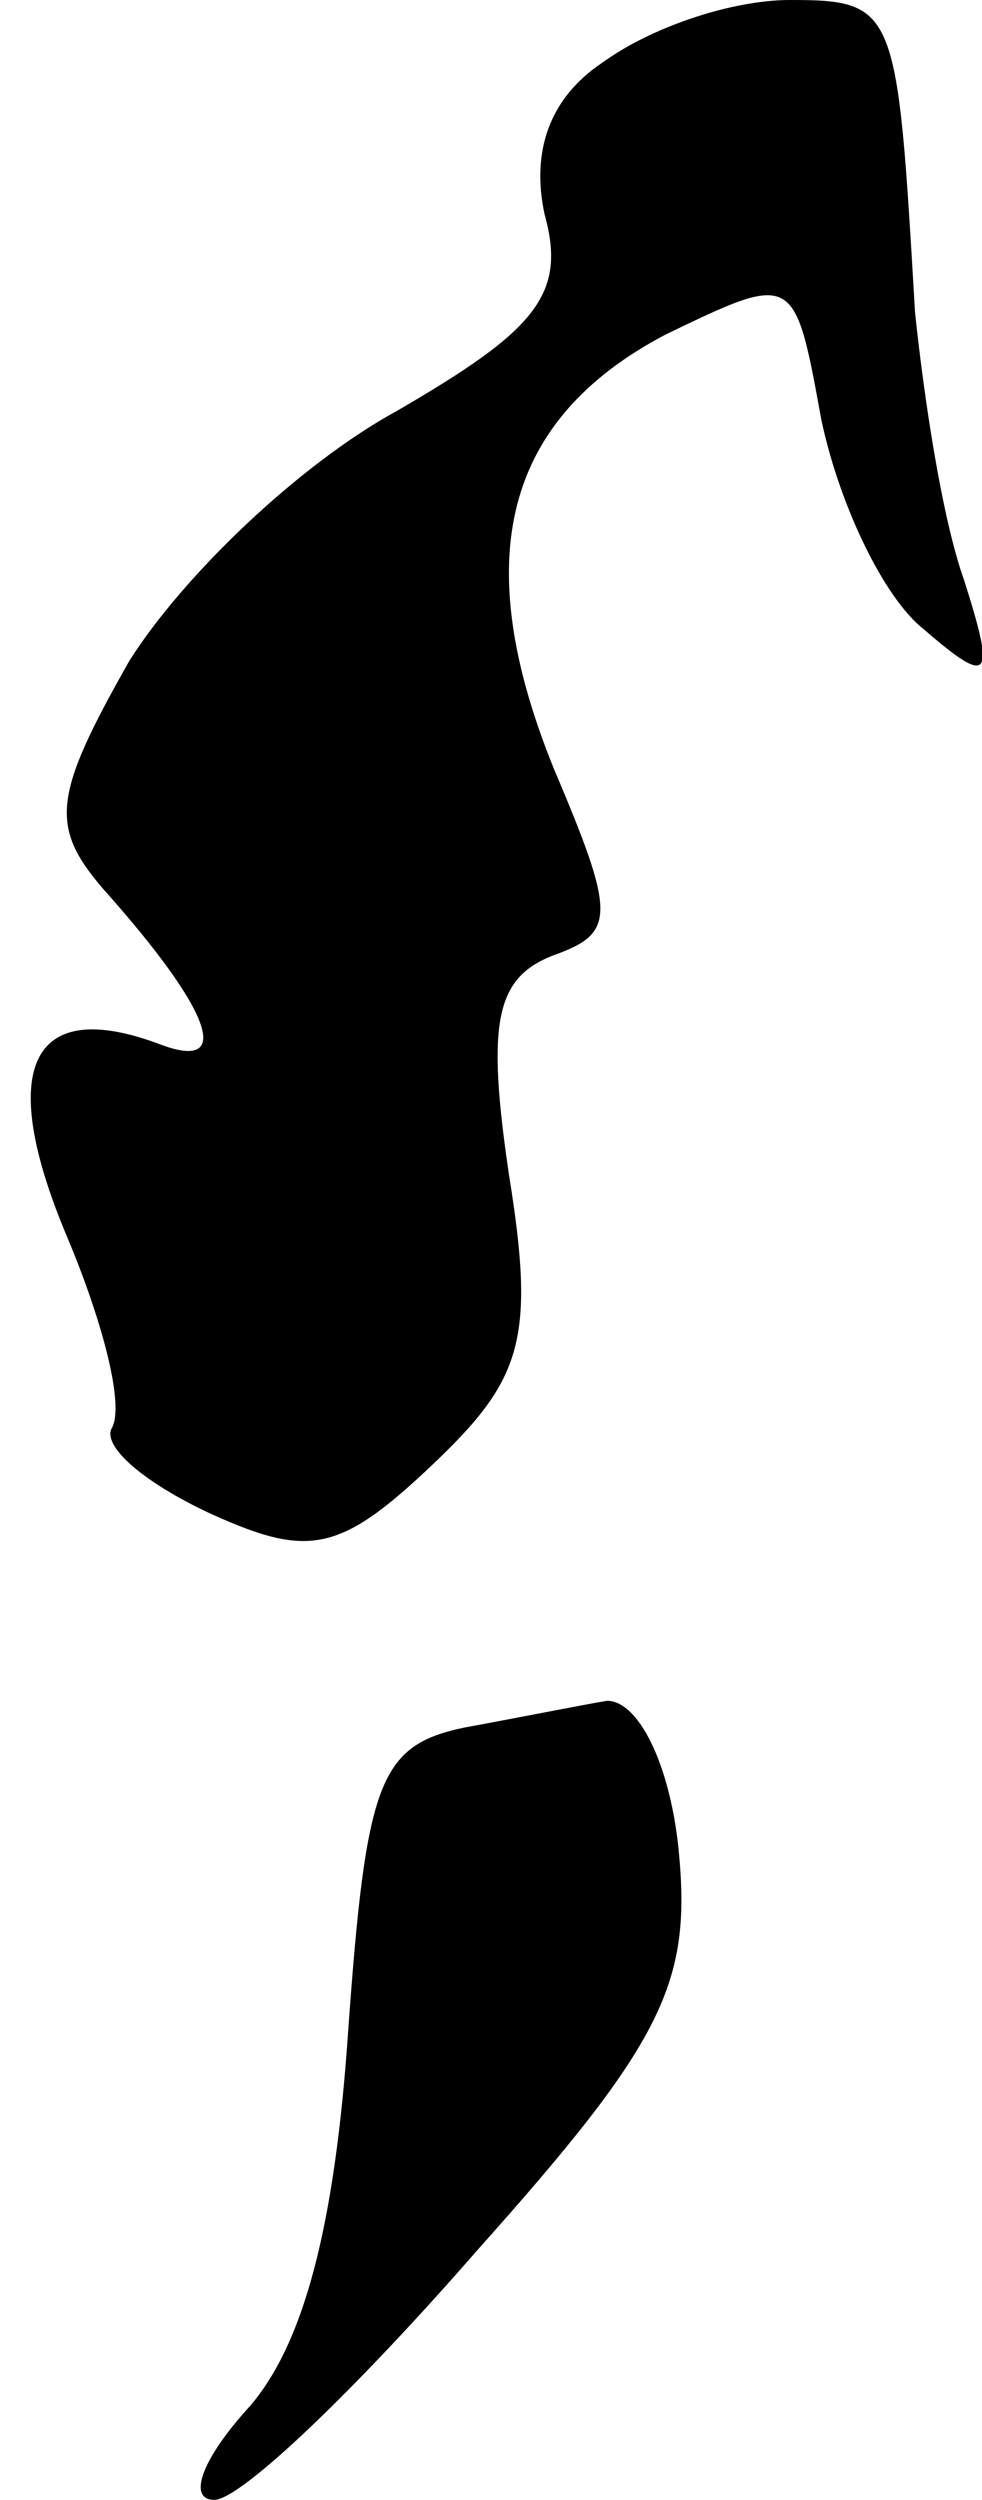 <?xml version="1.0" standalone="no"?>
<!DOCTYPE svg PUBLIC "-//W3C//DTD SVG 20010904//EN"
 "http://www.w3.org/TR/2001/REC-SVG-20010904/DTD/svg10.dtd">
<svg version="1.0" xmlns="http://www.w3.org/2000/svg"
 width="22pt" height="56pt" viewBox="0 0 22 56"
 preserveAspectRatio="xMidYMid meet">
<g transform="translate(0,56) scale(0.1,-0.1)"
fill="#000000" stroke="none">
<path fill="#000000" stroke="none" d="M135 546 c-12 -8 -16 -20 -13 -34 5
-18 -2 -26 -33 -44 -22 -12 -48 -37 -60 -56 -17 -30 -18 -37 -6 -51 25 -28 29
-41 13 -35 -29 11 -37 -5 -21 -43 8 -19 13 -38 10 -43 -2 -4 7 -12 22 -19 22
-10 29 -9 50 11 20 19 23 28 17 65 -5 34 -3 44 10 49 14 5 14 9 0 42 -19 47
-11 78 25 97 29 14 29 14 35 -19 4 -19 14 -40 23 -47 15 -13 16 -11 9 11 -5
14 -9 41 -11 60 -4 68 -4 70 -28 70 -13 0 -31 -6 -42 -14z"/>
<path fill="#000000" stroke="none" d="M104 173 c-19 -4 -22 -12 -26 -68 -3
-44 -10 -70 -22 -84 -11 -12 -14 -21 -8 -21 6 0 32 25 59 56 42 47 48 60 45
90 -2 19 -9 33 -16 33 -6 -1 -21 -4 -32 -6z"/>
</g>
</svg>
